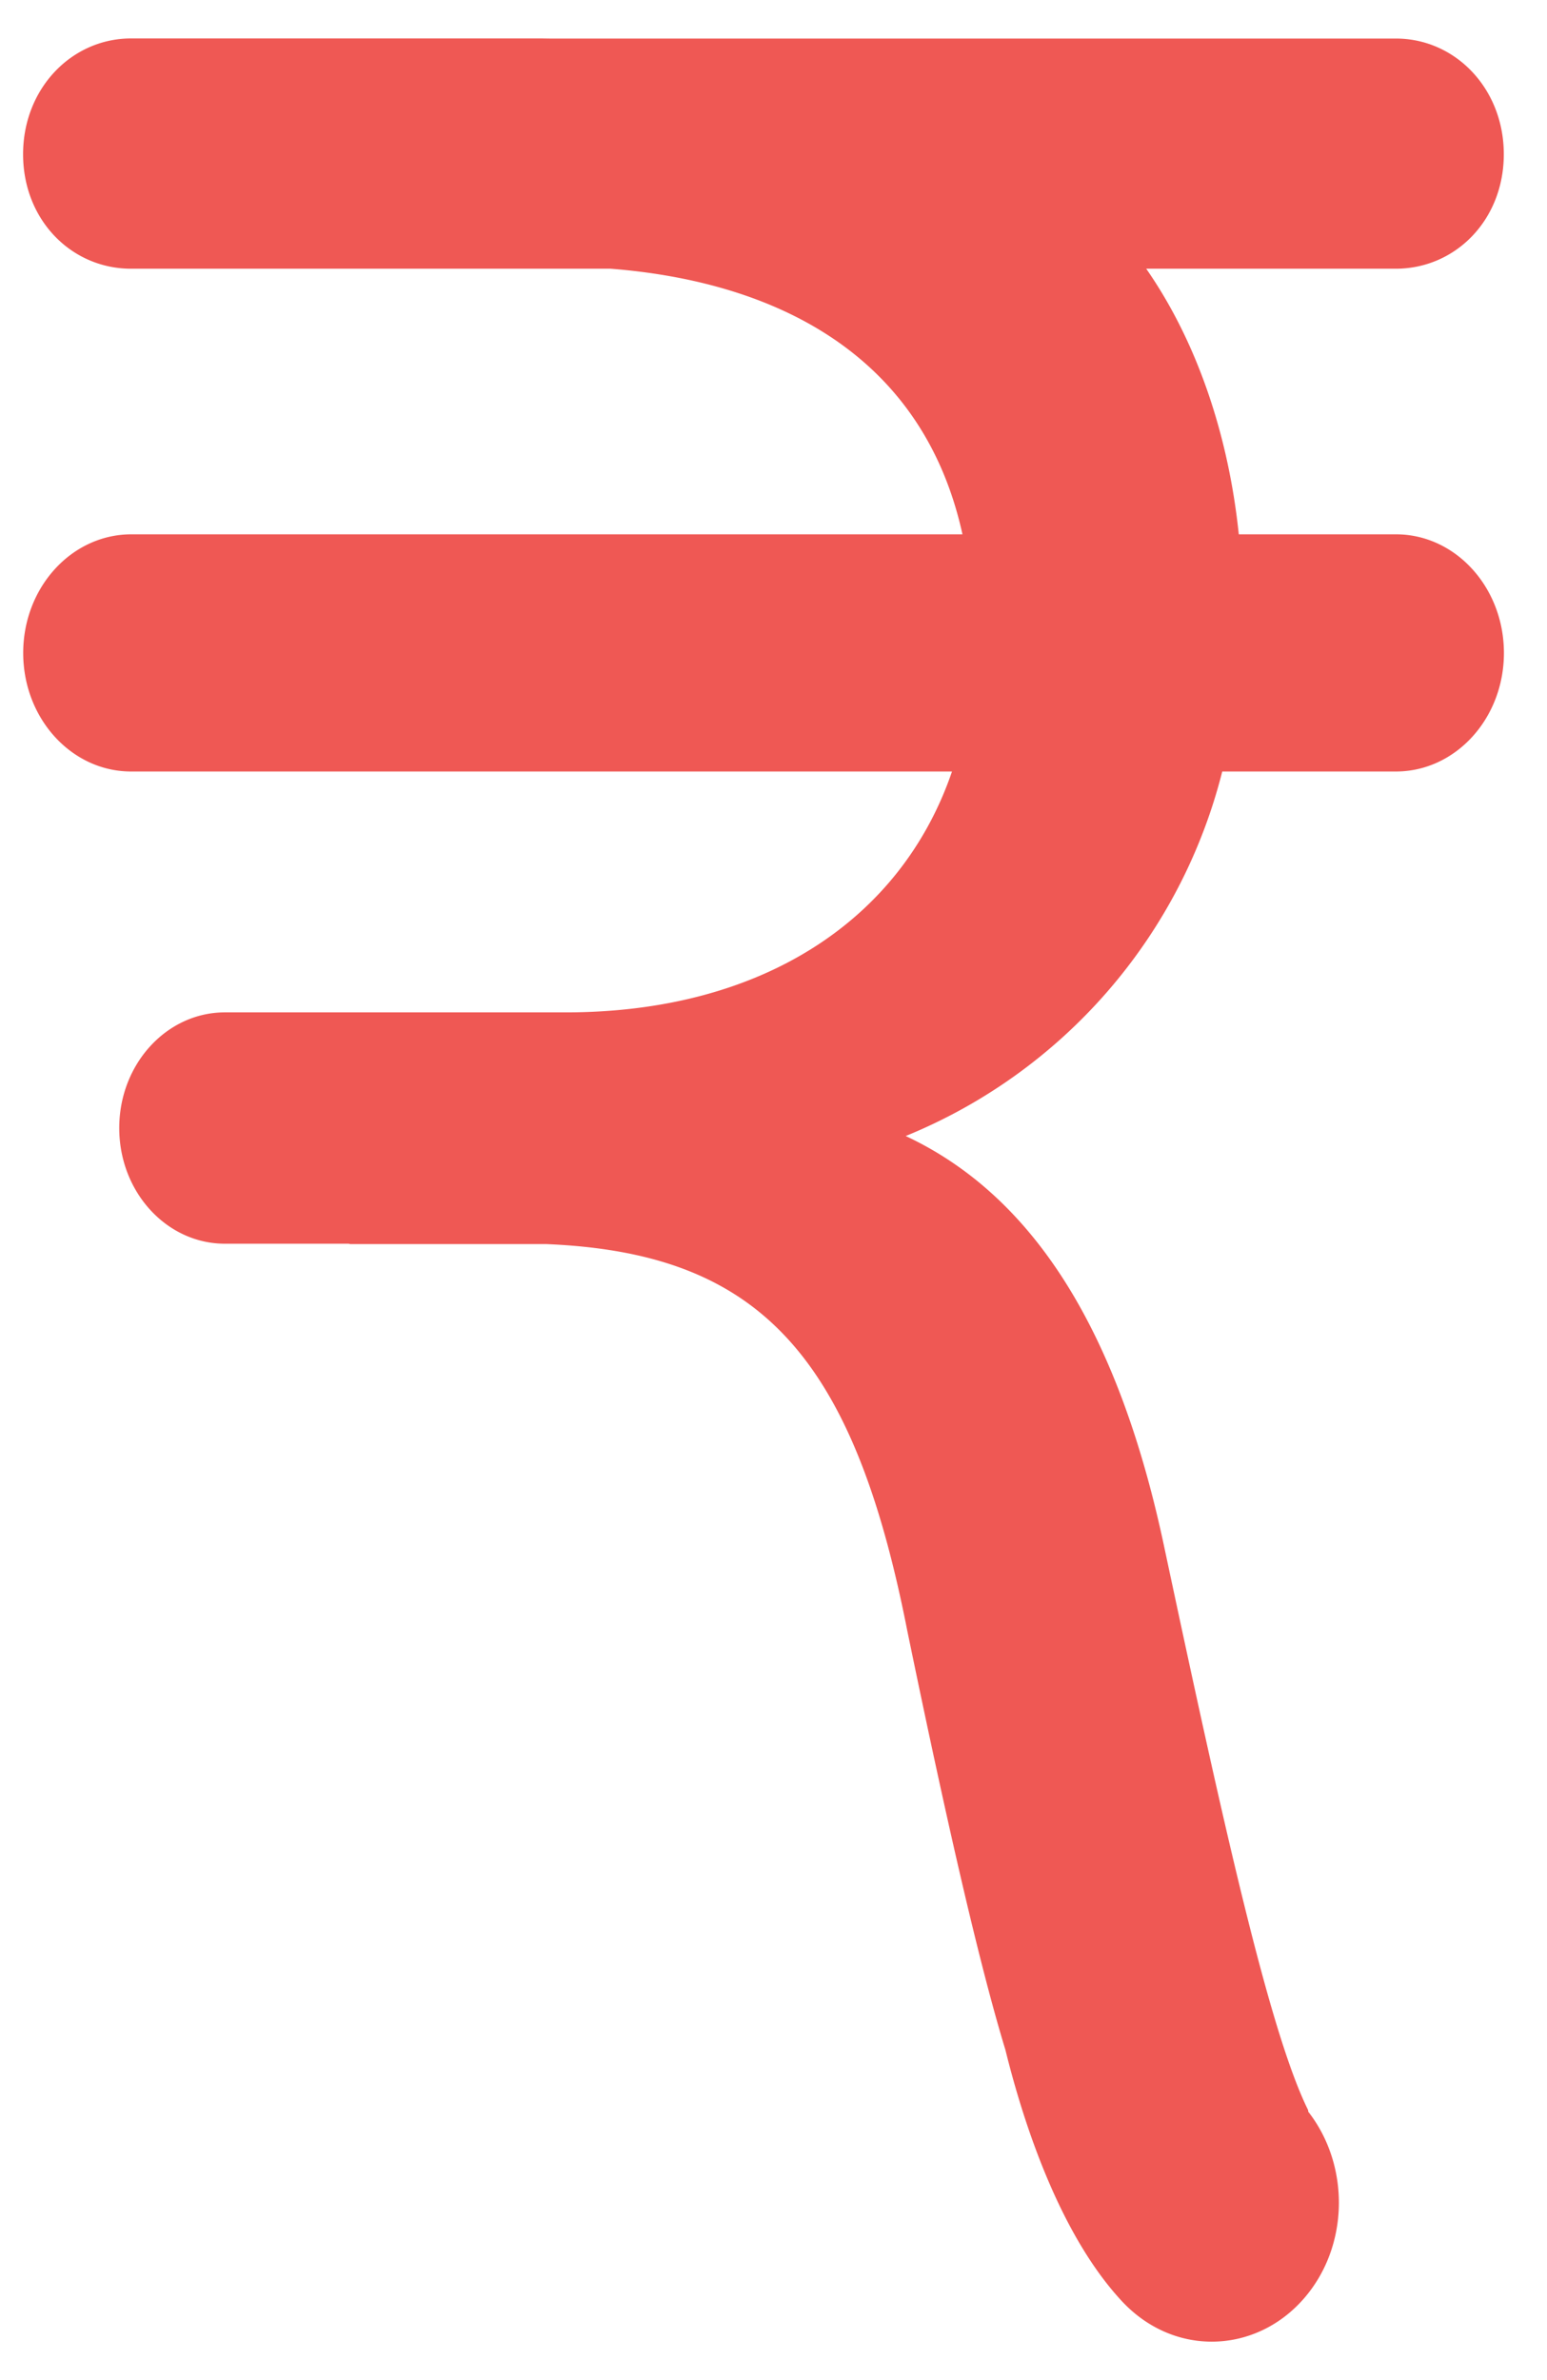 <svg width="13" height="20" xmlns="http://www.w3.org/2000/svg">
    <path d="M11.73 4.49h-1.32c-.087-.84-.355-1.624-.778-2.232h2.097c.502 0 .908-.41.908-.962 0-.55-.406-.972-.907-.972H4.622L4.544.323H1.102C.6.323.194.746.194 1.296c0 .552.406.962.907.962h4.03c1.274.1 2.607.642 2.957 2.232H1.104c-.503 0-.909.447-.909.997s.406.996.907.996H8C7.57 7.74 6.392 8.507 4.754 8.507H1.89c-.49 0-.888.435-.888.972 0 .537.398.972.888.972h1.04l.012.003h1.645c1.786.073 2.58.923 3.037 3.248.356 1.726.62 2.852.825 3.524.154.624.461 1.563.99 2.123.21.219.476.328.744.328.28 0 .562-.12.772-.36.384-.439.392-1.119.039-1.572-.002-.006 0-.012-.003-.017-.327-.663-.72-2.441-1.201-4.698-.383-1.833-1.097-2.977-2.179-3.484a4.494 4.494 0 0 0 2.66-3.063h1.459c.502 0 .908-.446.908-.996s-.406-.997-.907-.997z" fill="#EF5854" fill-rule="evenodd"/>
</svg>
